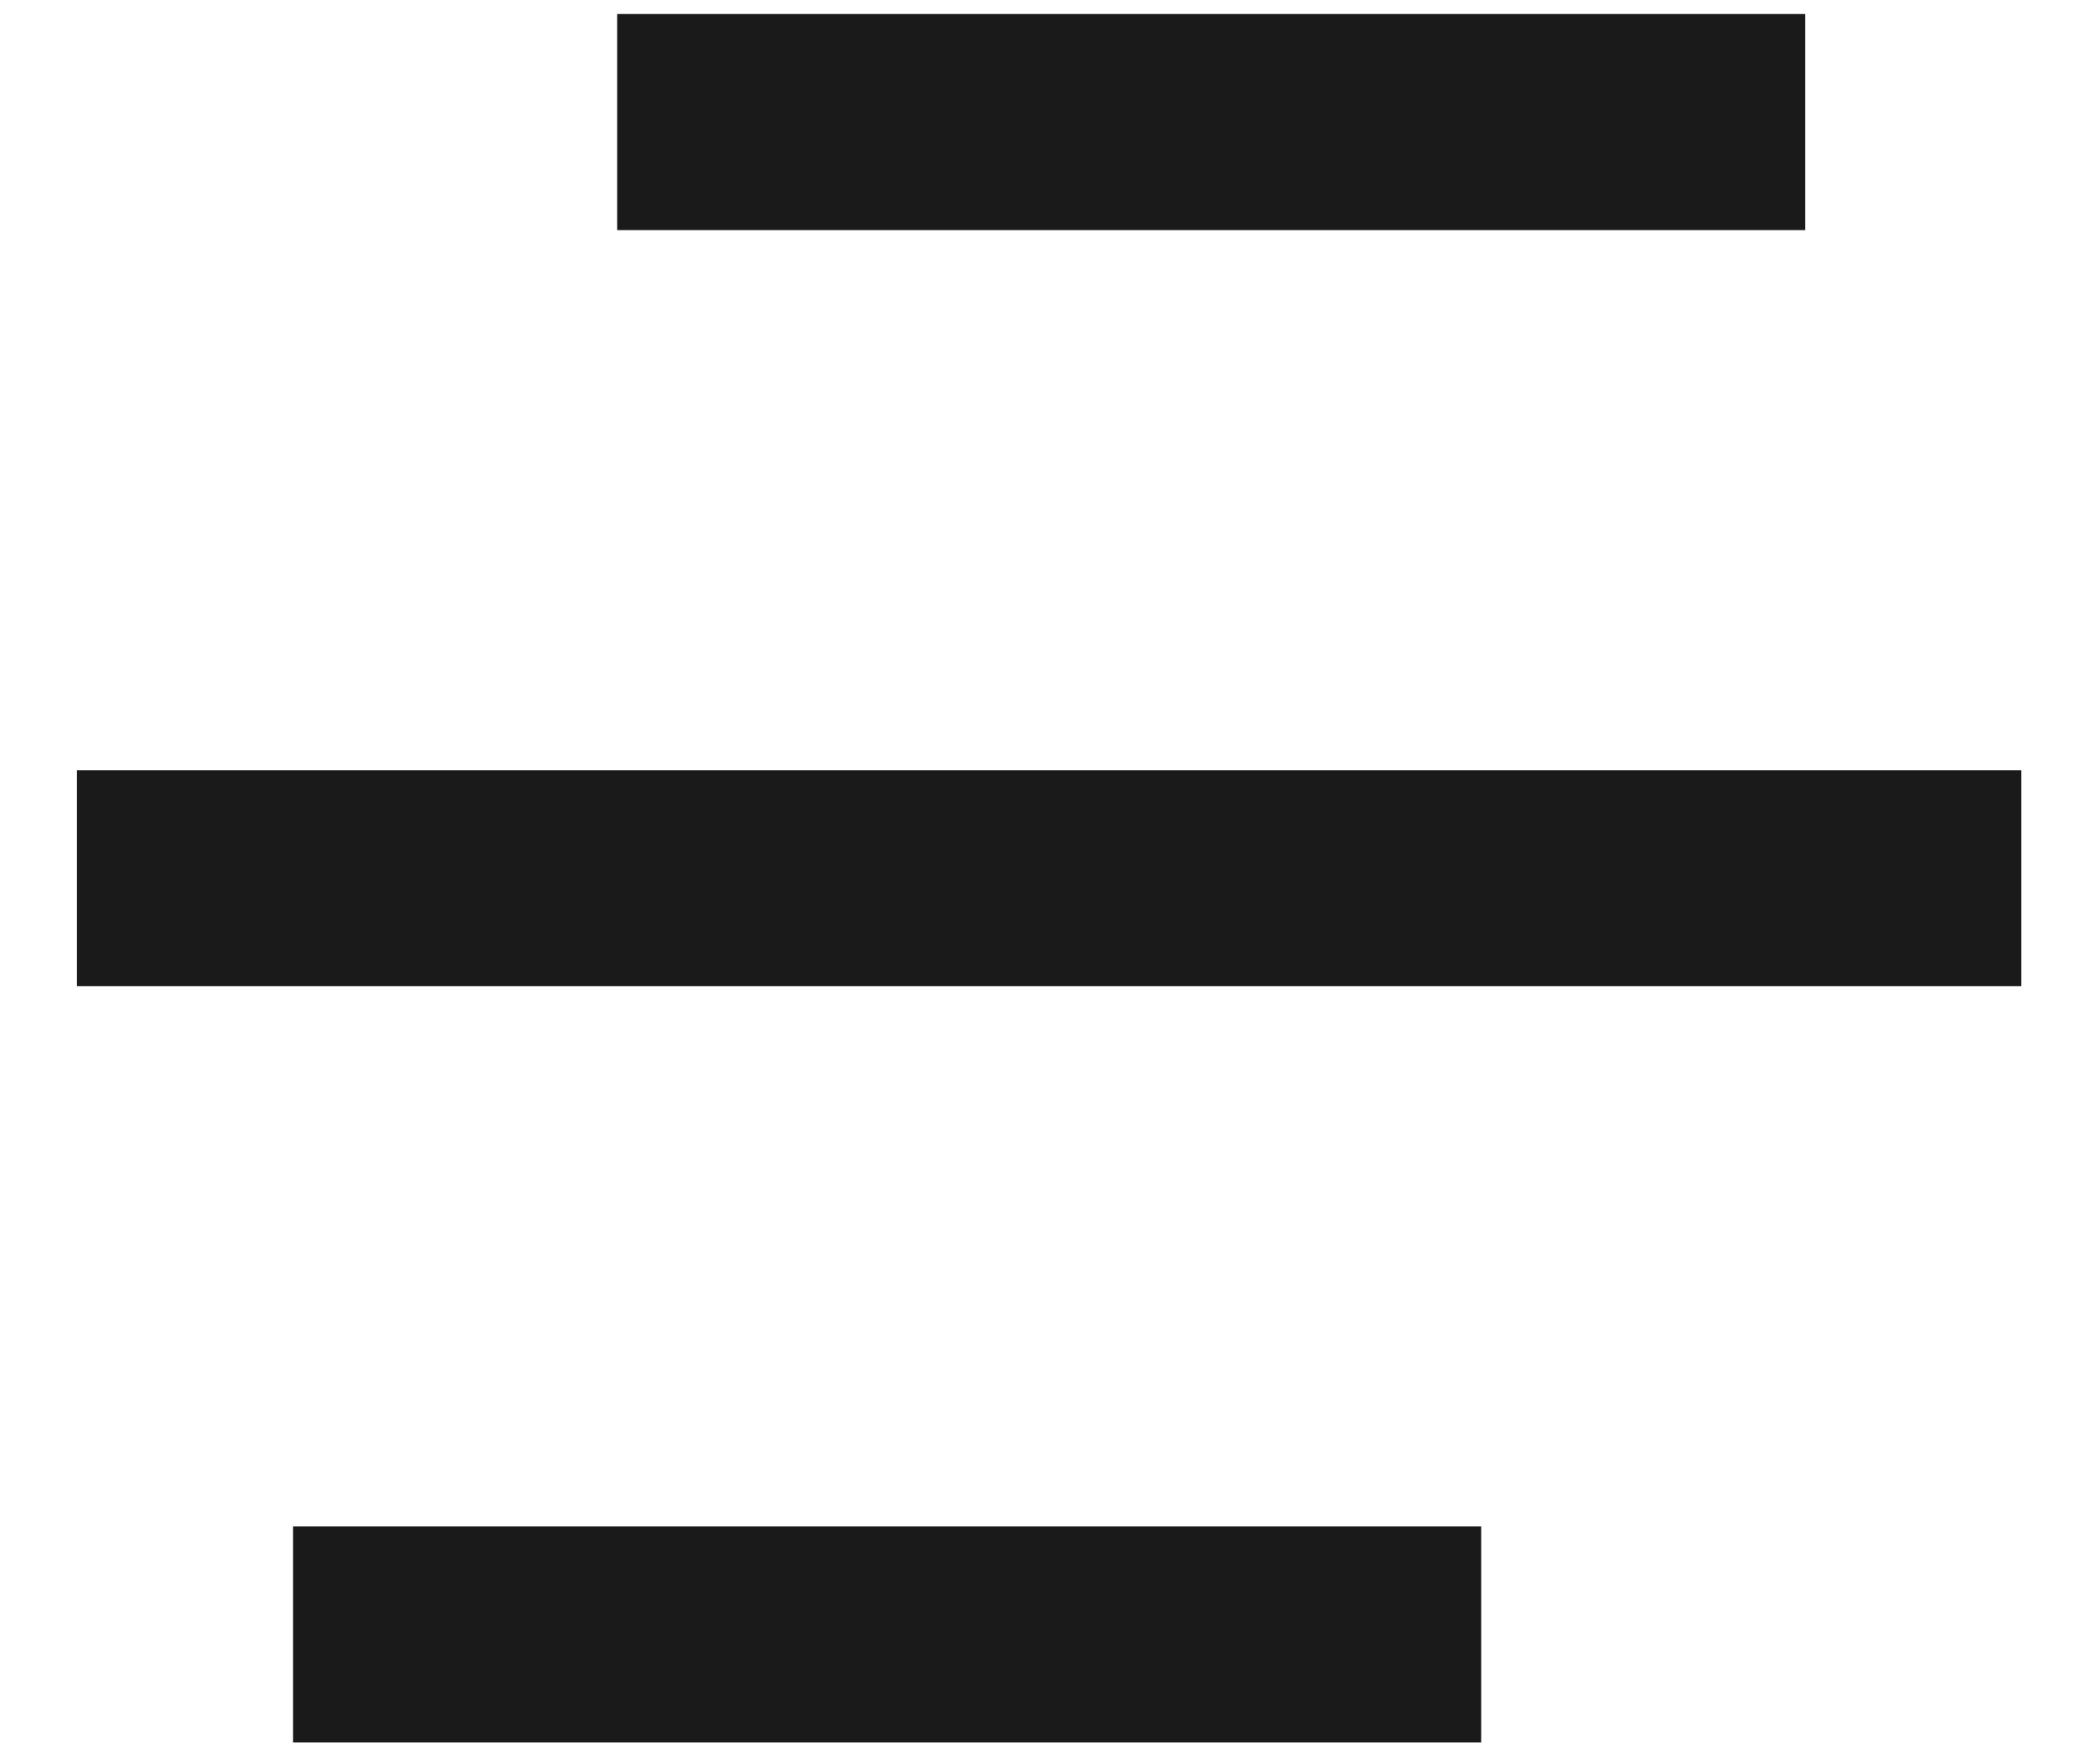 <svg width="19" height="16" viewBox="0 0 19 16" fill="none" xmlns="http://www.w3.org/2000/svg">
<path d="M13.433 13.843V15.803H2.658V13.843H13.433ZM18.332 6.986V8.944H0.698V6.986H18.332ZM16.372 0.127V2.087H5.597V0.127H16.372Z" fill="#1A1A1A"/>
</svg>
